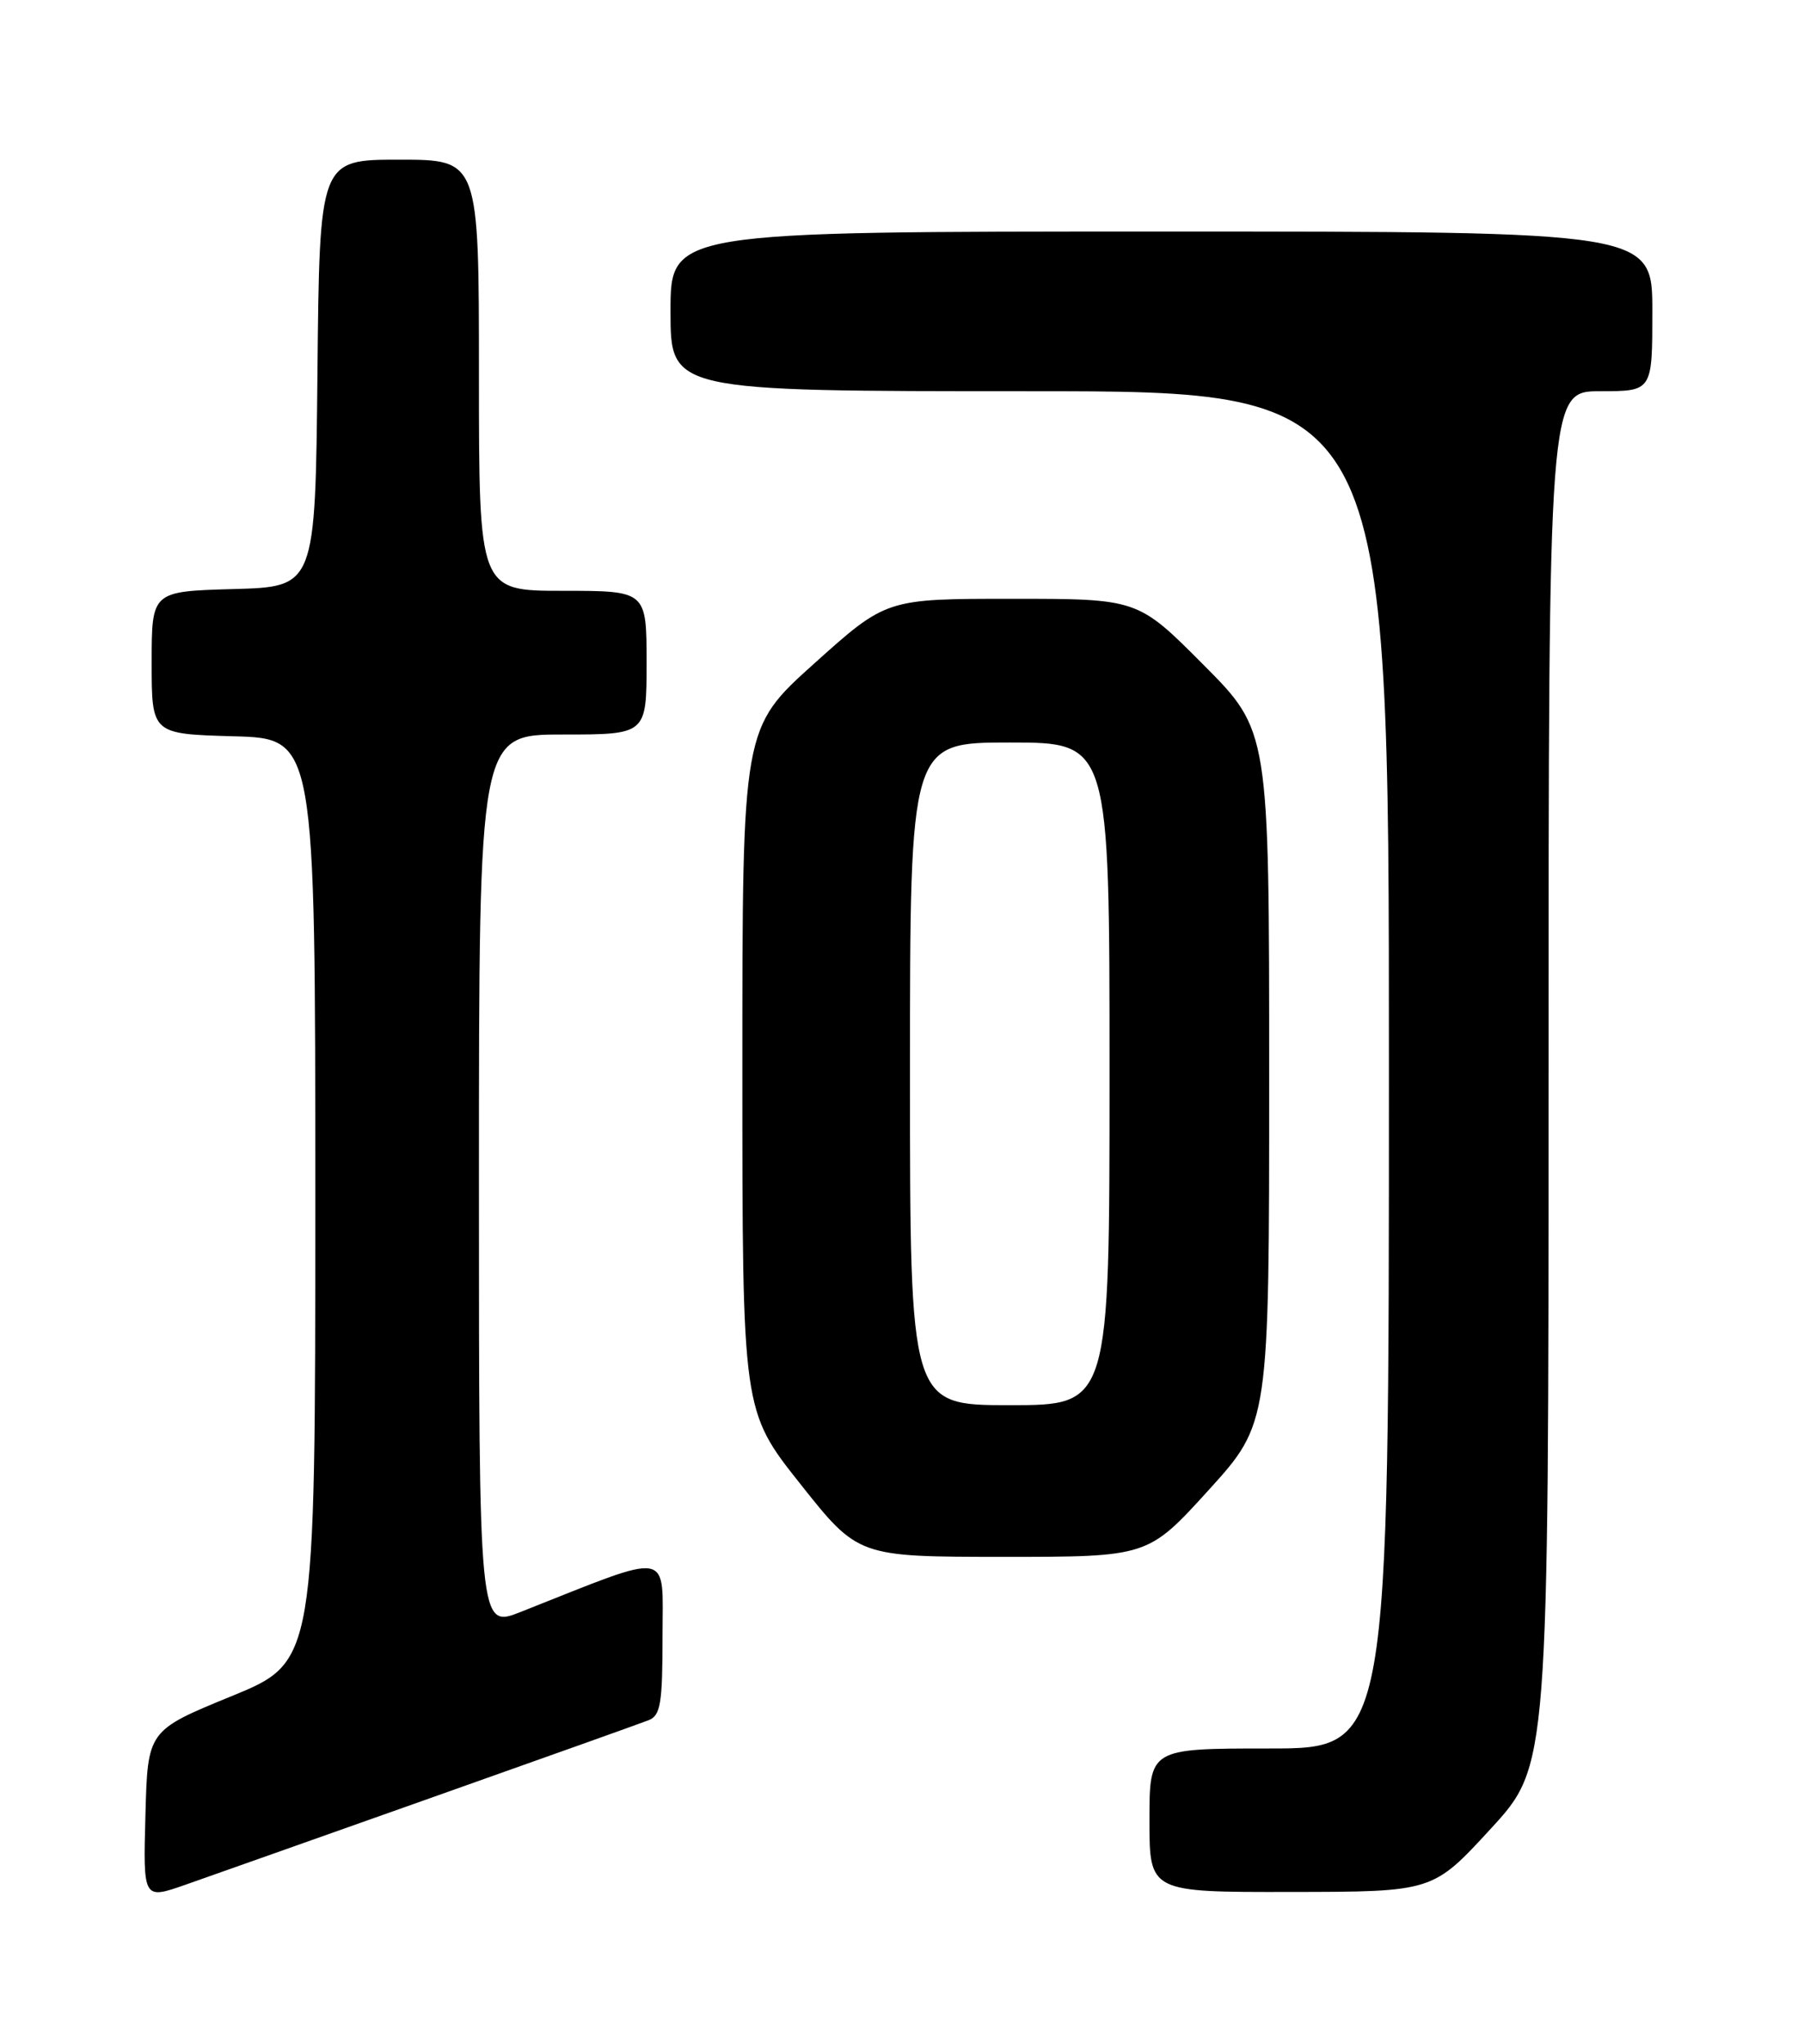 <?xml version="1.0" encoding="UTF-8" standalone="no"?>
<!DOCTYPE svg PUBLIC "-//W3C//DTD SVG 1.1//EN" "http://www.w3.org/Graphics/SVG/1.1/DTD/svg11.dtd" >
<svg xmlns="http://www.w3.org/2000/svg" xmlns:xlink="http://www.w3.org/1999/xlink" version="1.1" viewBox="0 0 226 256">
 <g >
 <path fill="currentColor"
d=" M 54.00 225.18 C 68.03 220.21 80.29 215.84 81.25 215.46 C 82.75 214.88 83.00 213.39 83.00 204.94 C 83.00 194.02 84.49 194.27 65.25 201.89 C 60.00 203.97 60.00 203.97 60.00 147.99 C 60.00 92.00 60.00 92.00 70.50 92.00 C 81.00 92.00 81.00 92.00 81.00 83.00 C 81.00 74.00 81.00 74.00 70.50 74.00 C 60.00 74.00 60.00 74.00 60.00 47.00 C 60.00 20.00 60.00 20.00 50.02 20.00 C 40.03 20.00 40.03 20.00 39.77 46.75 C 39.50 73.50 39.50 73.50 29.25 73.78 C 19.00 74.07 19.00 74.07 19.00 83.00 C 19.00 91.93 19.00 91.93 29.25 92.22 C 39.50 92.50 39.50 92.50 39.50 150.33 C 39.50 208.15 39.50 208.15 29.00 212.45 C 18.50 216.75 18.50 216.75 18.22 227.33 C 17.93 237.92 17.93 237.92 23.22 236.07 C 26.12 235.05 39.98 230.15 54.00 225.18 Z  M 186.75 229.06 C 194.00 221.17 194.00 221.17 194.00 135.08 C 194.00 49.00 194.00 49.00 200.50 49.00 C 207.00 49.00 207.00 49.00 207.00 39.00 C 207.00 29.00 207.00 29.00 145.50 29.00 C 84.00 29.00 84.00 29.00 84.00 39.00 C 84.00 49.00 84.00 49.00 129.00 49.00 C 174.00 49.00 174.00 49.00 174.00 134.00 C 174.00 219.00 174.00 219.00 159.00 219.00 C 144.00 219.00 144.00 219.00 144.00 228.00 C 144.00 237.00 144.00 237.00 161.75 236.97 C 179.50 236.95 179.50 236.95 186.75 229.06 Z  M 151.41 186.64 C 159.00 178.27 159.00 178.27 159.00 134.91 C 159.00 91.54 159.00 91.54 150.77 83.27 C 142.54 75.00 142.54 75.00 126.79 75.00 C 111.03 75.00 111.03 75.00 102.02 83.09 C 93.00 91.19 93.00 91.19 93.00 133.95 C 93.00 176.71 93.00 176.71 100.25 185.85 C 107.50 194.99 107.50 194.99 125.66 195.00 C 143.81 195.00 143.81 195.00 151.41 186.64 Z  M 114.00 134.50 C 114.00 93.00 114.00 93.00 126.50 93.00 C 139.00 93.00 139.00 93.00 139.00 134.50 C 139.00 176.00 139.00 176.00 126.50 176.00 C 114.00 176.00 114.00 176.00 114.00 134.50 Z "/>
</g>
</svg>